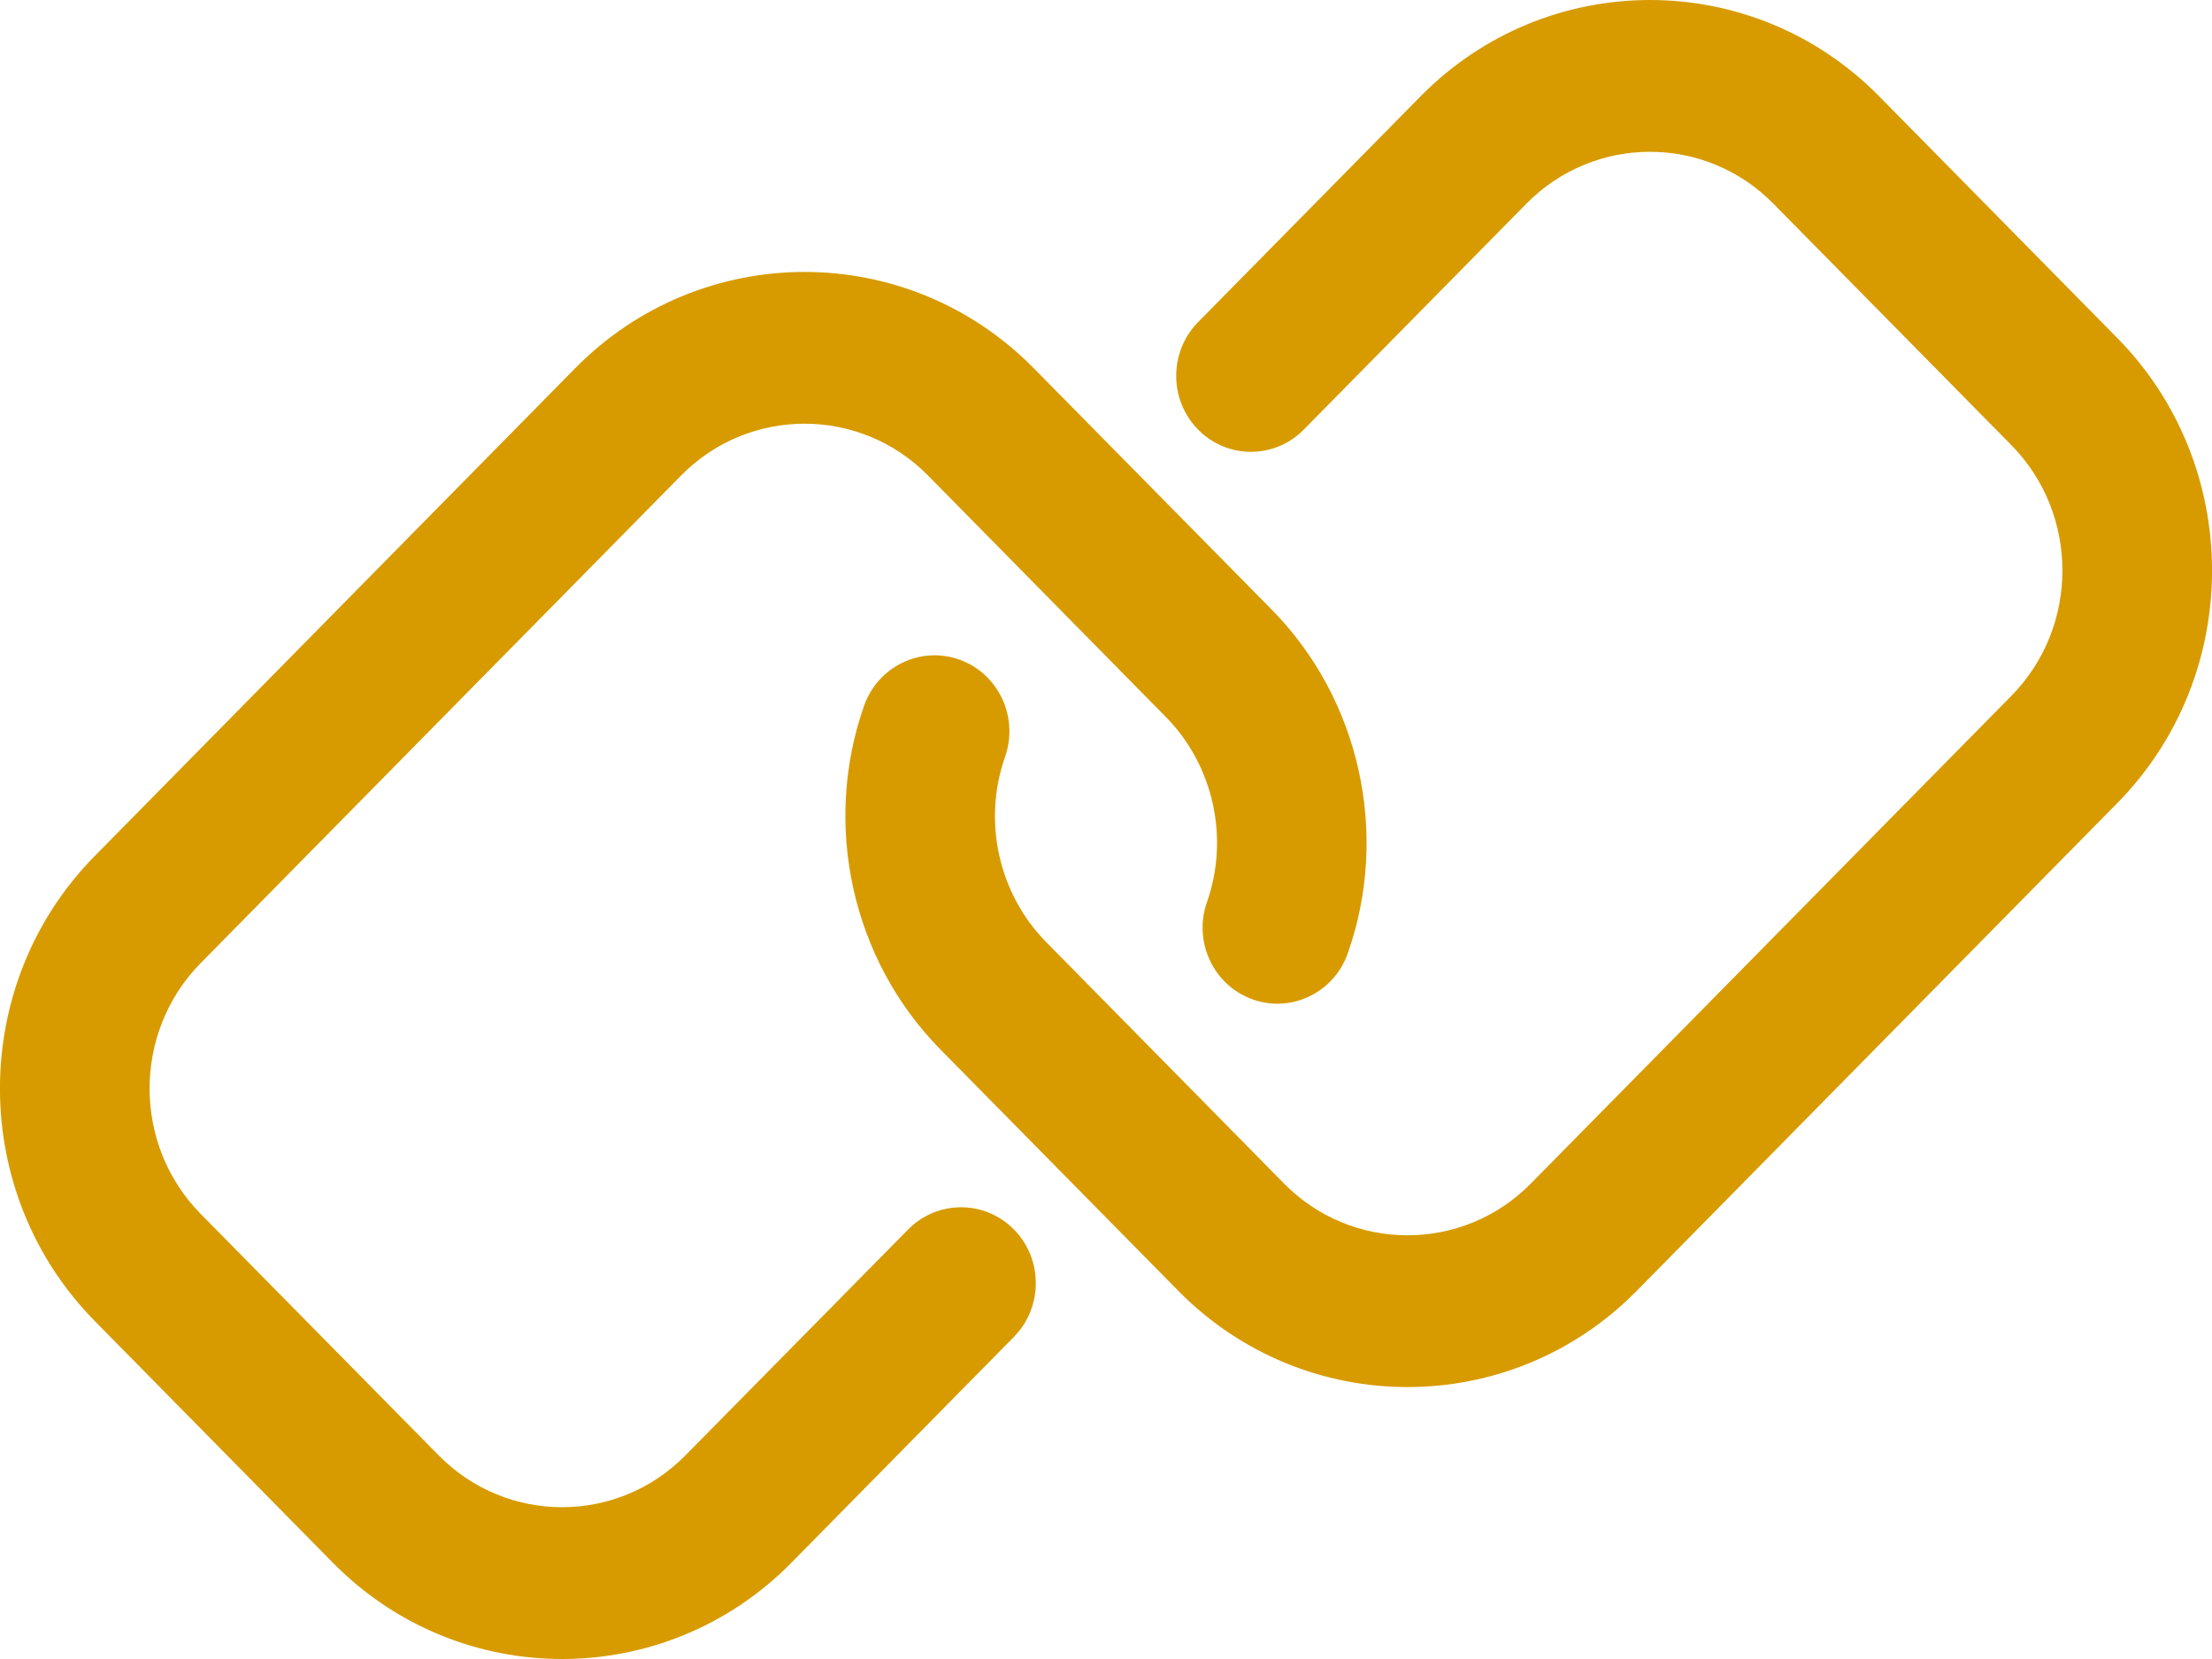 <svg width="16" height="12" viewBox="0 0 16 12" fill="none" xmlns="http://www.w3.org/2000/svg">
<path d="M6.569 8.893L4.958 10.527C4.466 11.027 3.665 11.027 3.173 10.527L1.451 8.78C0.959 8.28 0.959 7.467 1.451 6.967L4.927 3.439C5.419 2.94 6.22 2.94 6.712 3.439L8.434 5.187C8.777 5.536 8.894 6.061 8.73 6.526C8.63 6.812 8.777 7.126 9.058 7.228C9.339 7.33 9.649 7.181 9.749 6.895C10.053 6.033 9.837 5.057 9.199 4.41L7.477 2.663C6.563 1.735 5.076 1.735 4.161 2.663L0.686 6.191C-0.229 7.118 -0.229 8.628 0.686 9.556L2.408 11.304C2.865 11.768 3.465 12 4.066 12C4.666 12 5.267 11.768 5.724 11.304L7.334 9.67C7.545 9.455 7.545 9.107 7.334 8.893C7.123 8.679 6.78 8.679 6.569 8.893ZM15.314 2.444L13.592 0.696C12.678 -0.232 11.191 -0.232 10.276 0.696L8.666 2.33C8.455 2.545 8.455 2.893 8.666 3.107C8.877 3.322 9.22 3.322 9.431 3.107L11.041 1.473C11.534 0.973 12.335 0.973 12.827 1.473L14.549 3.22C15.041 3.72 15.041 4.533 14.549 5.033L11.073 8.561C10.581 9.06 9.78 9.06 9.288 8.561L7.566 6.813C7.223 6.464 7.106 5.939 7.27 5.474C7.37 5.188 7.223 4.874 6.942 4.772C6.661 4.67 6.351 4.819 6.25 5.105C5.947 5.967 6.163 6.942 6.801 7.59L8.523 9.337C8.98 9.801 9.58 10.033 10.181 10.033C10.781 10.033 11.382 9.801 11.839 9.337L15.314 5.81C16.229 4.882 16.229 3.372 15.314 2.444Z" fill="#D79B00"/>
</svg>
